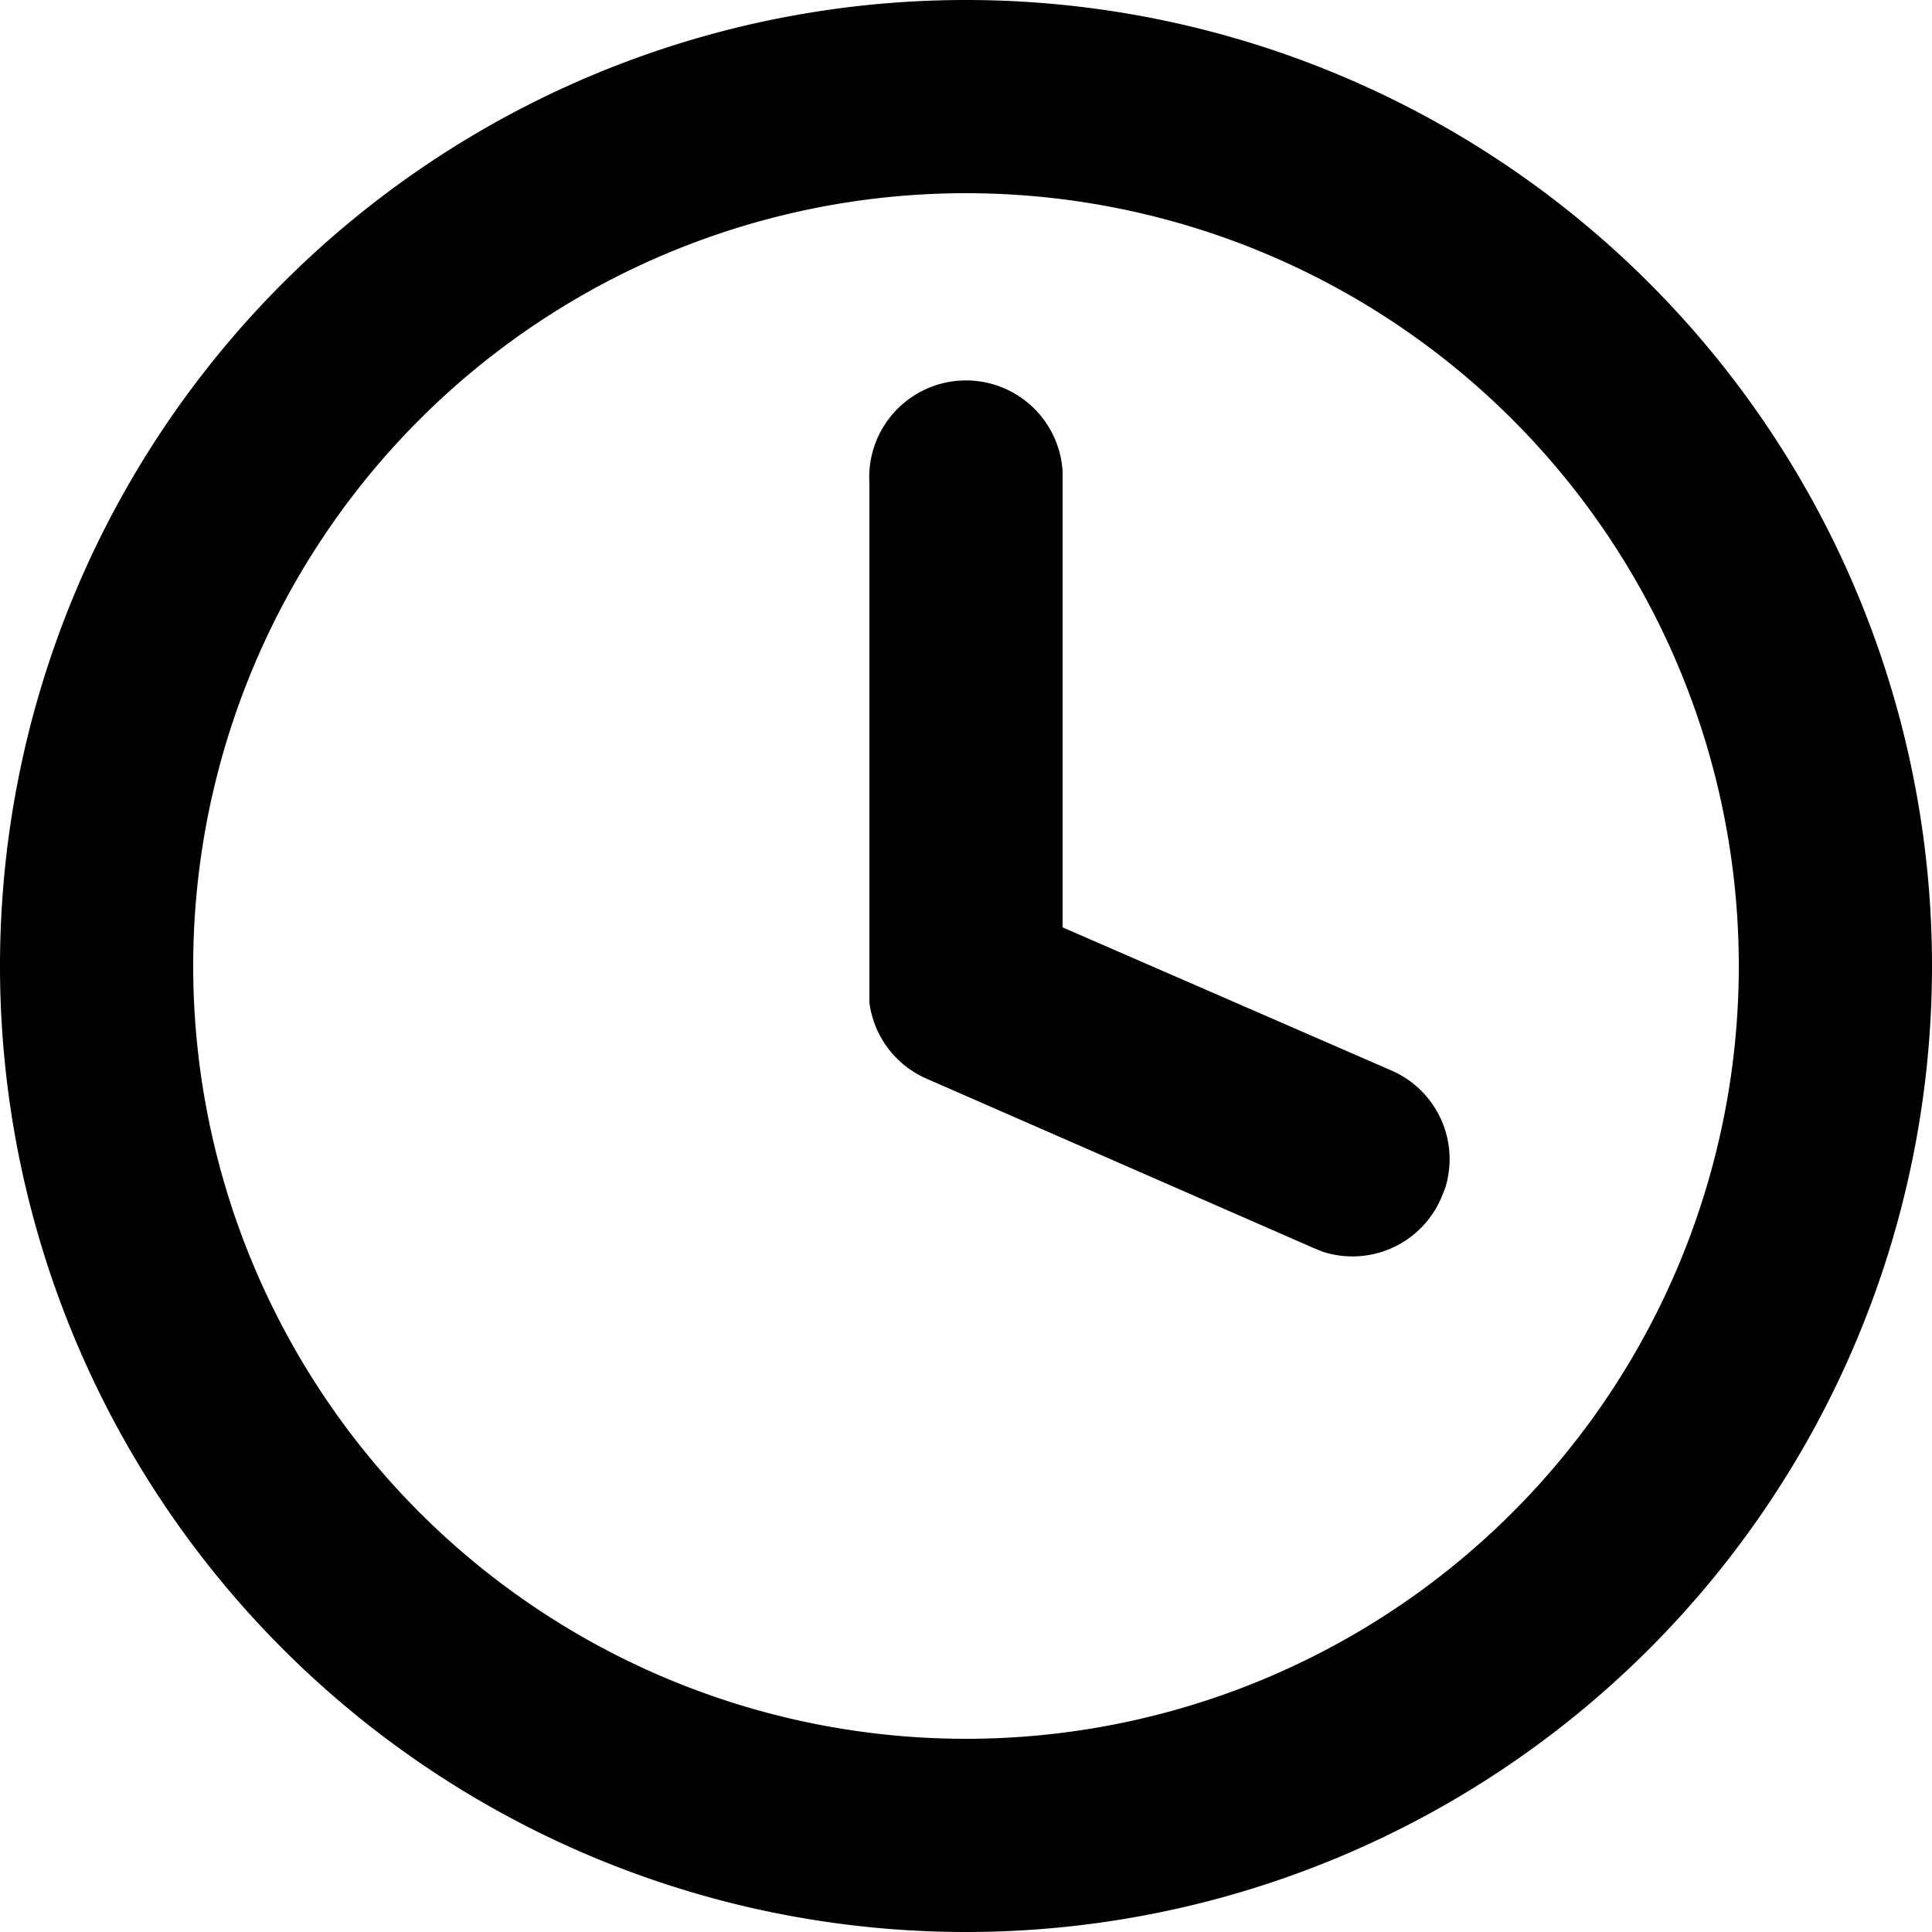 <svg xmlns="http://www.w3.org/2000/svg" fill="none" viewBox="0 0 20 20"><path fill="currentColor" fill-rule="evenodd" d="M10 0a10 10 0 1 0 0 20 10 10 0 0 0 0-20m0 2a8 8 0 1 1 0 16 8 8 0 0 1 0-16m1 2.88A1 1 0 0 0 9 5v5.38a1 1 0 0 0 .6.79l4 1.75.1.04a1 1 0 0 0 1.22-.56l.04-.1a1 1 0 0 0-.56-1.22L11 9.6V4.88" clip-rule="evenodd"/></svg>